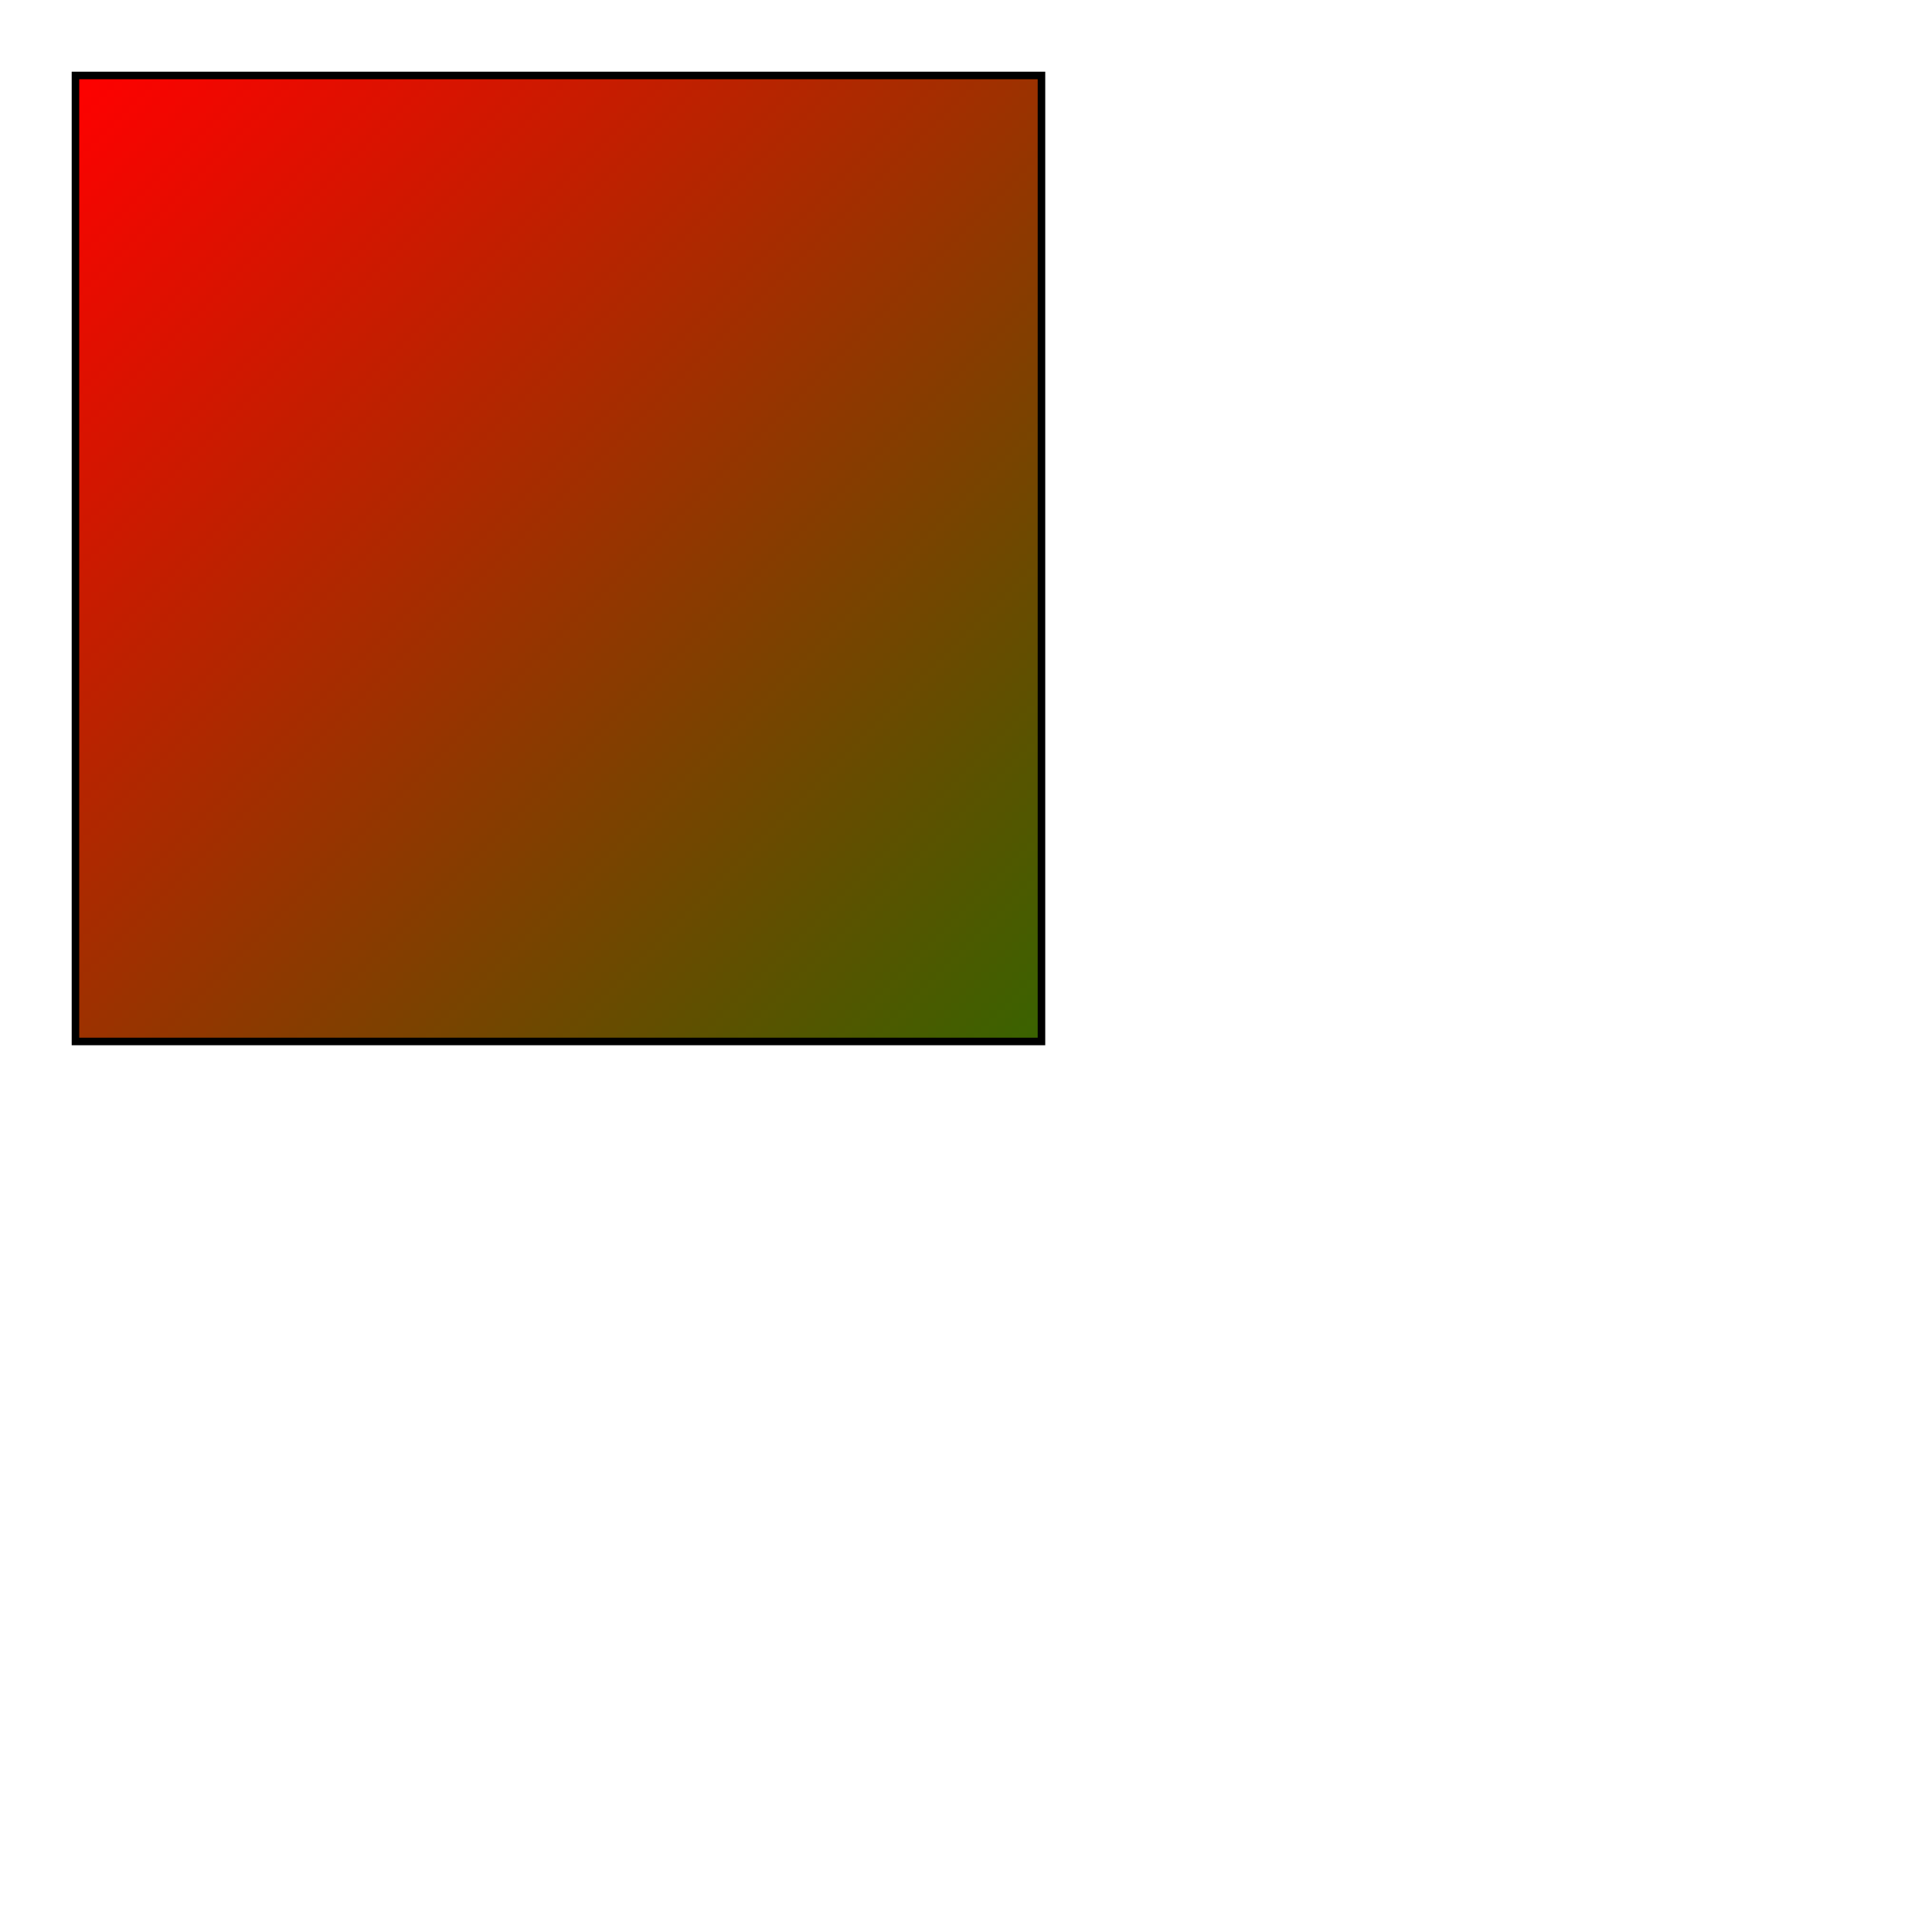 <svg
    xmlns="http://www.w3.org/2000/svg"
    width="256"
    height="256"
    viewBox="0 0 256 256"
    >
    <defs>
      <linearGradient id="id0" x1="0" y1="0" x2="256" y2="256"><stop offset="0%" style="stop-color:red;stop-opacity:1" /><stop offset="0.5%" style="stop-color:green;stop-opacity:1" /><stop offset="1%" style="stop-color:blue;stop-opacity:1" /></linearGradient>
    </defs>
      <path d="M 10 10 h 128 v 128 h -128 Z" stroke="black" fill="url(#id0)" opacity="1" />
    </svg>
